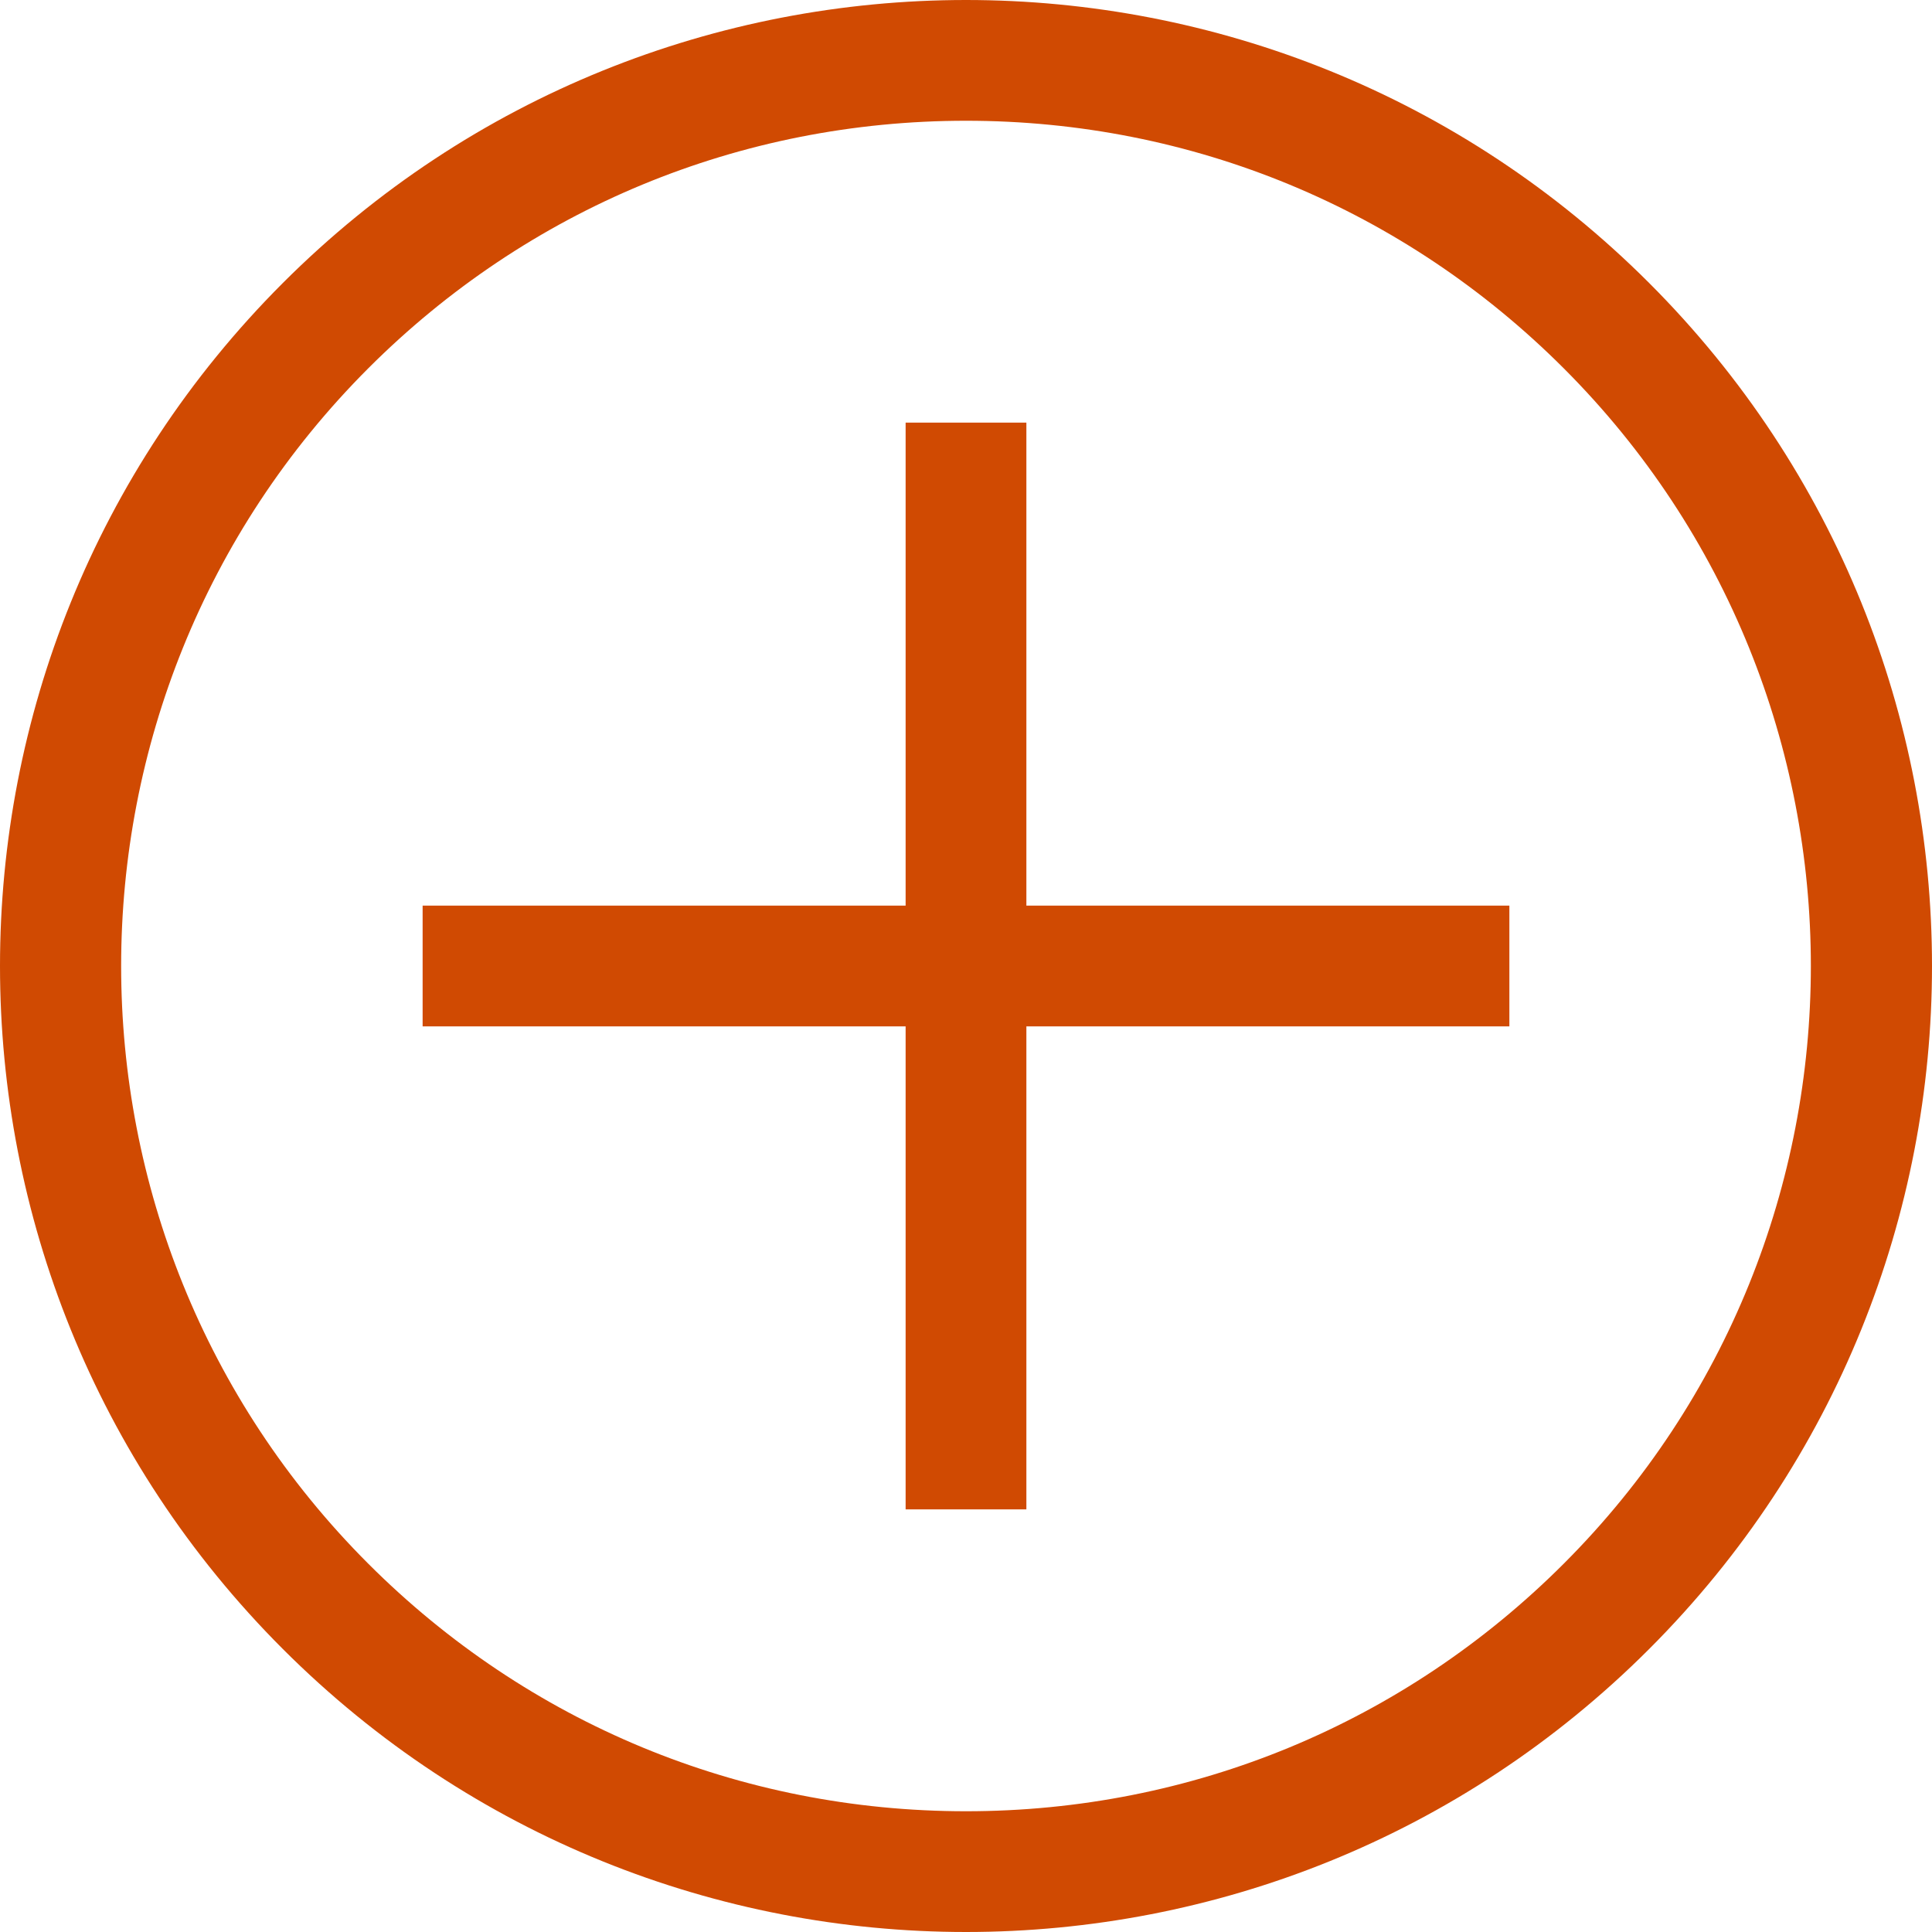 <svg xmlns="http://www.w3.org/2000/svg" width="16" height="16" viewBox="0 0 16 16">
    <g fill="none" fill-rule="evenodd">
        <g fill="#D04A02" fill-rule="nonzero">
            <g>
                <g>
                    <path d="M8 0c2.048 0 4.095.781 5.657 2.343 3.124 3.124 3.124 8.19 0 11.314C12.095 15.219 10.048 16 8 16c-2.047 0-4.095-.781-5.657-2.343-3.124-3.124-3.124-8.19 0-11.314C3.905.781 5.953 0 8 0zm0 1c-1.87 0-3.628.728-4.95 2.05-2.729 2.73-2.729 7.171 0 9.9C4.372 14.272 6.13 15 8 15s3.628-.728 4.95-2.05c2.729-2.729 2.729-7.17 0-9.9C11.628 1.728 9.87 1 8 1zm.5 2.5v4h4v1h-4v4h-1v-4h-4v-1h4v-4h1z" transform="translate(-1736 -352) translate(31 339) translate(1705 13)"/>
                </g>
            </g>
        </g>
    </g>
</svg>
